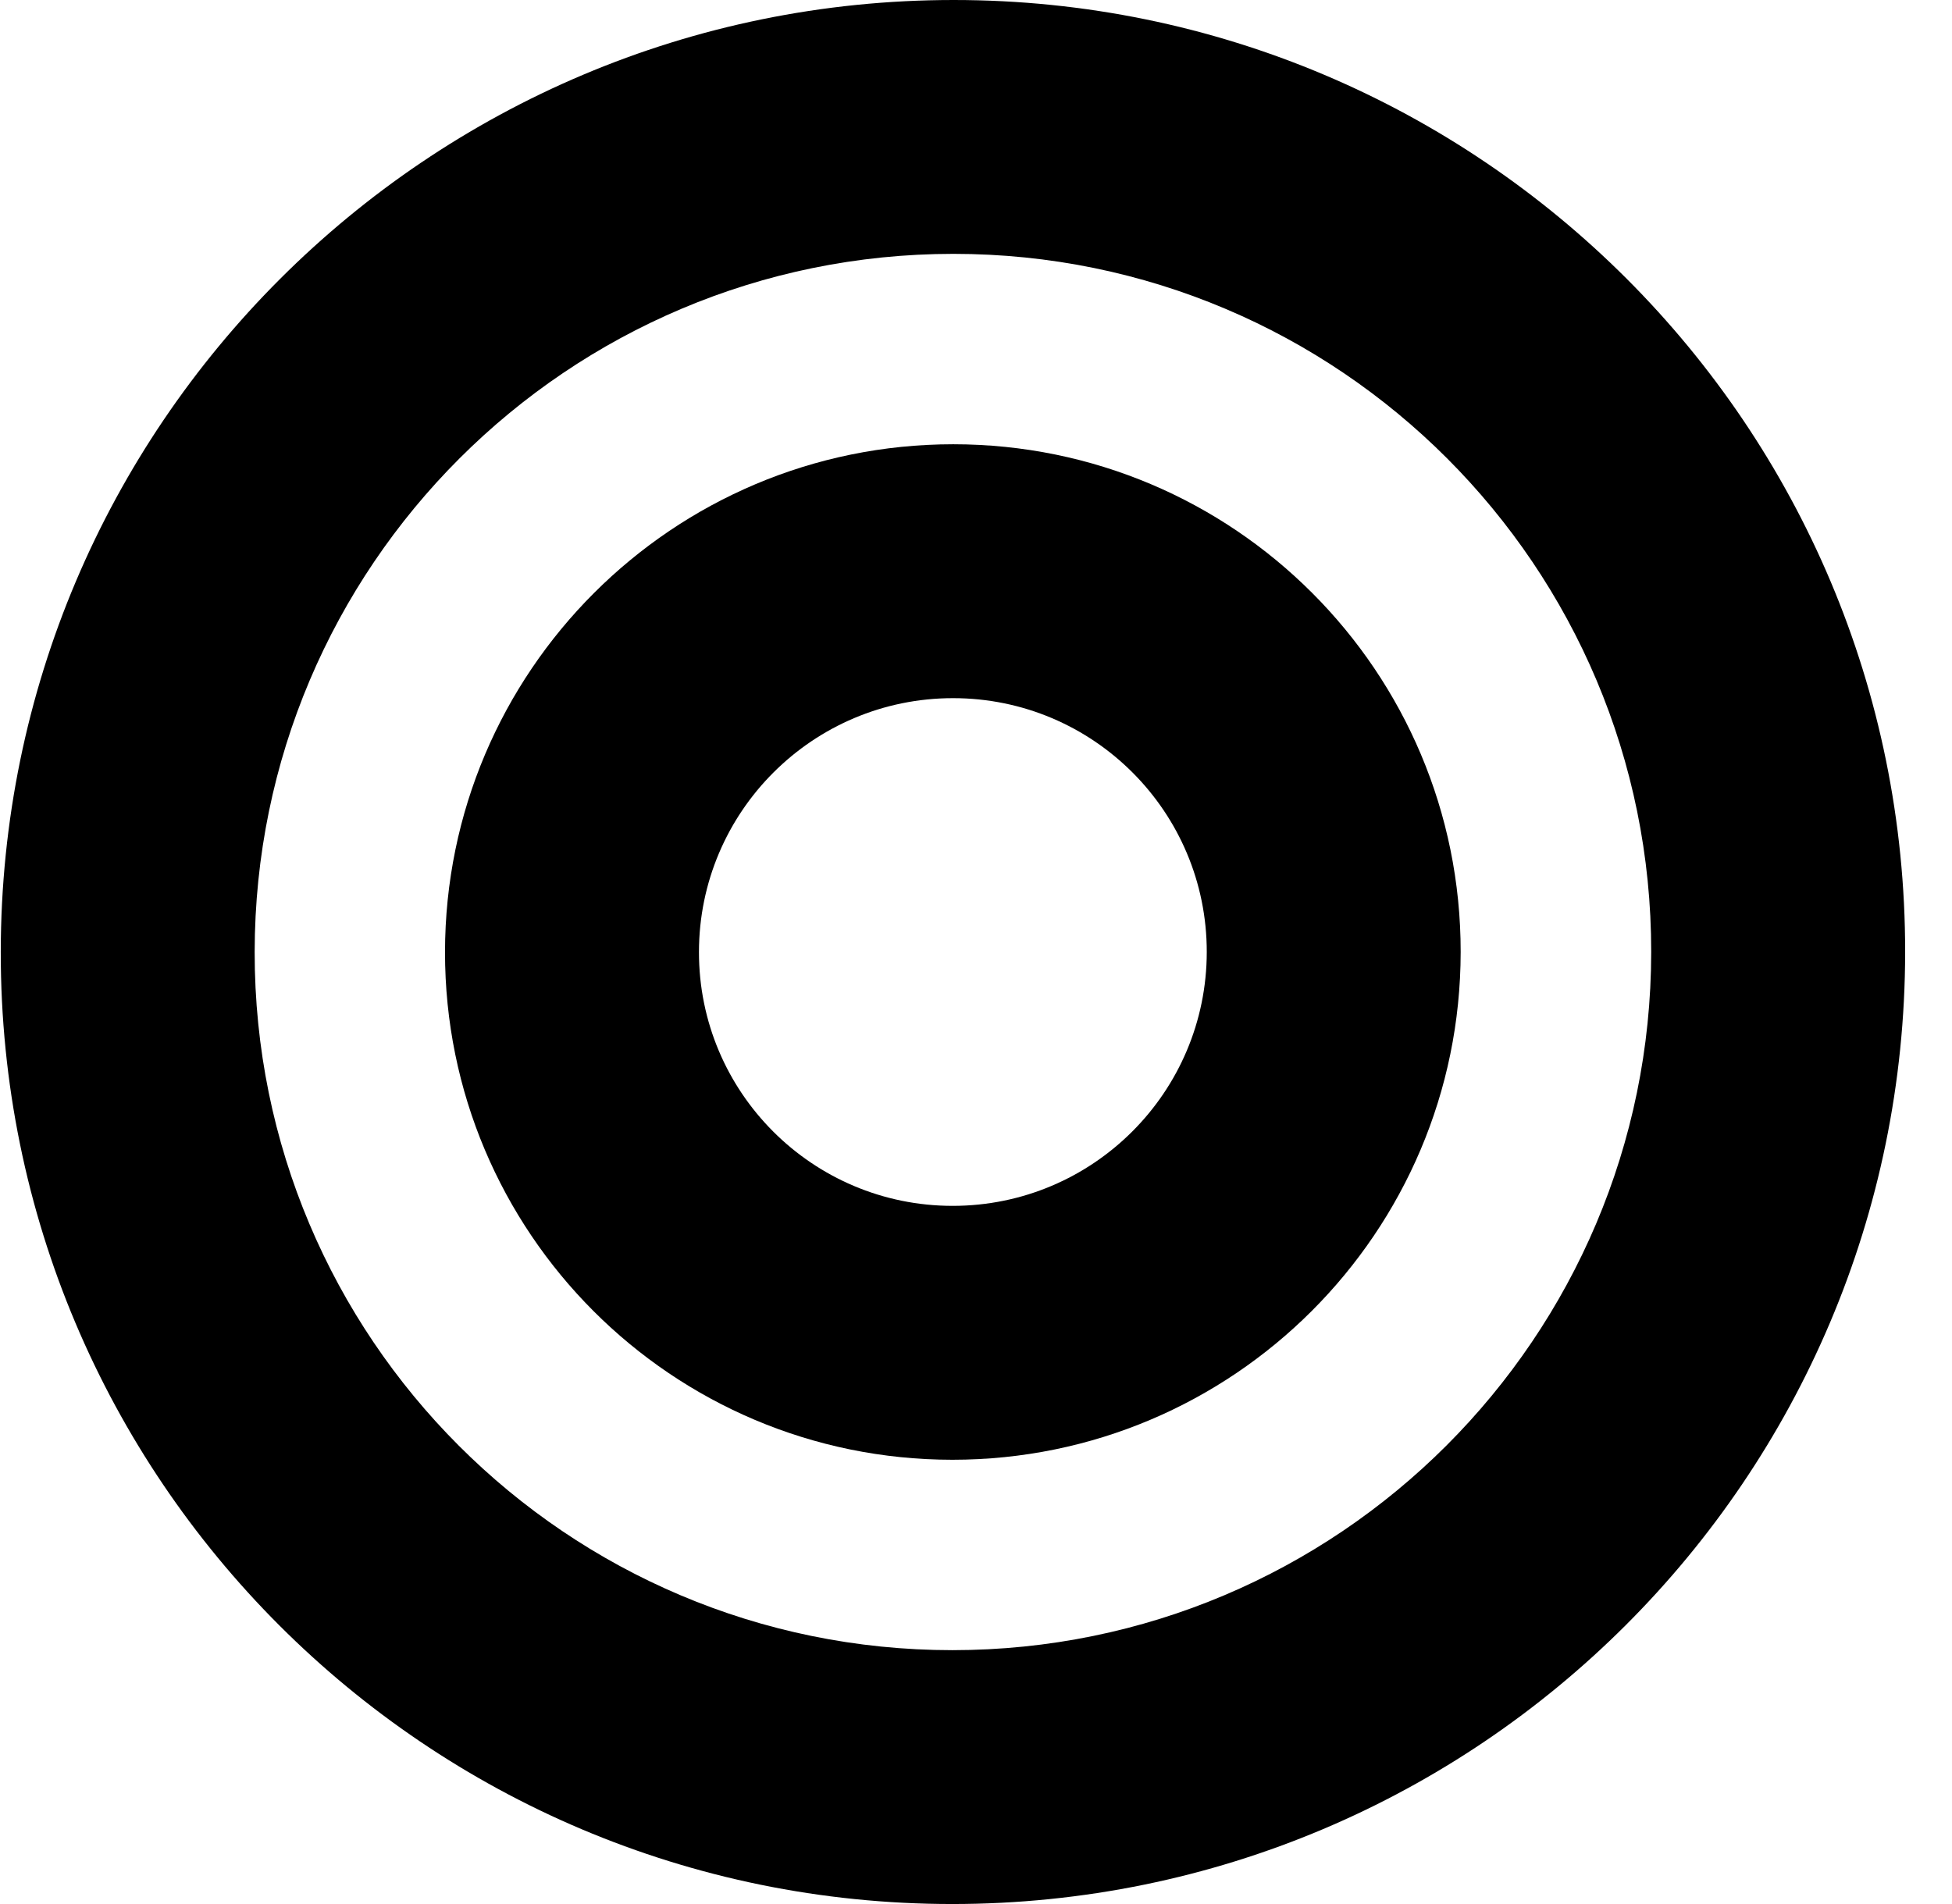 <svg xmlns="http://www.w3.org/2000/svg" width="41" height="40" viewBox="0 0 41 40" fill="none">
  <path fill-rule="evenodd" clip-rule="evenodd" d="M20.027 5.333C11.927 5.333 5.355 11.9 5.349 20C5.343 28.1 11.904 34.667 20.004 34.667C28.105 34.667 34.676 28.1 34.682 20C34.689 11.9 28.127 5.333 20.027 5.333ZM0.016 20C0.024 8.954 8.986 0 20.031 0C31.077 0 40.024 8.954 40.016 20C40.007 31.046 31.046 40 20 40C8.955 40 0.007 31.046 0.016 20Z" fill="currentColor"/>
  <path fill-rule="evenodd" clip-rule="evenodd" d="M20.018 14.667C17.073 14.667 14.683 17.054 14.681 20C14.678 22.945 17.064 25.333 20.01 25.333C22.955 25.333 25.345 22.945 25.347 20C25.349 17.054 22.963 14.667 20.018 14.667ZM9.347 20C9.352 14.109 14.131 9.333 20.022 9.333C25.913 9.333 30.685 14.109 30.68 20C30.676 25.891 25.897 30.667 20.006 30.667C14.114 30.667 9.343 25.891 9.347 20Z" fill="currentColor"/>
</svg>